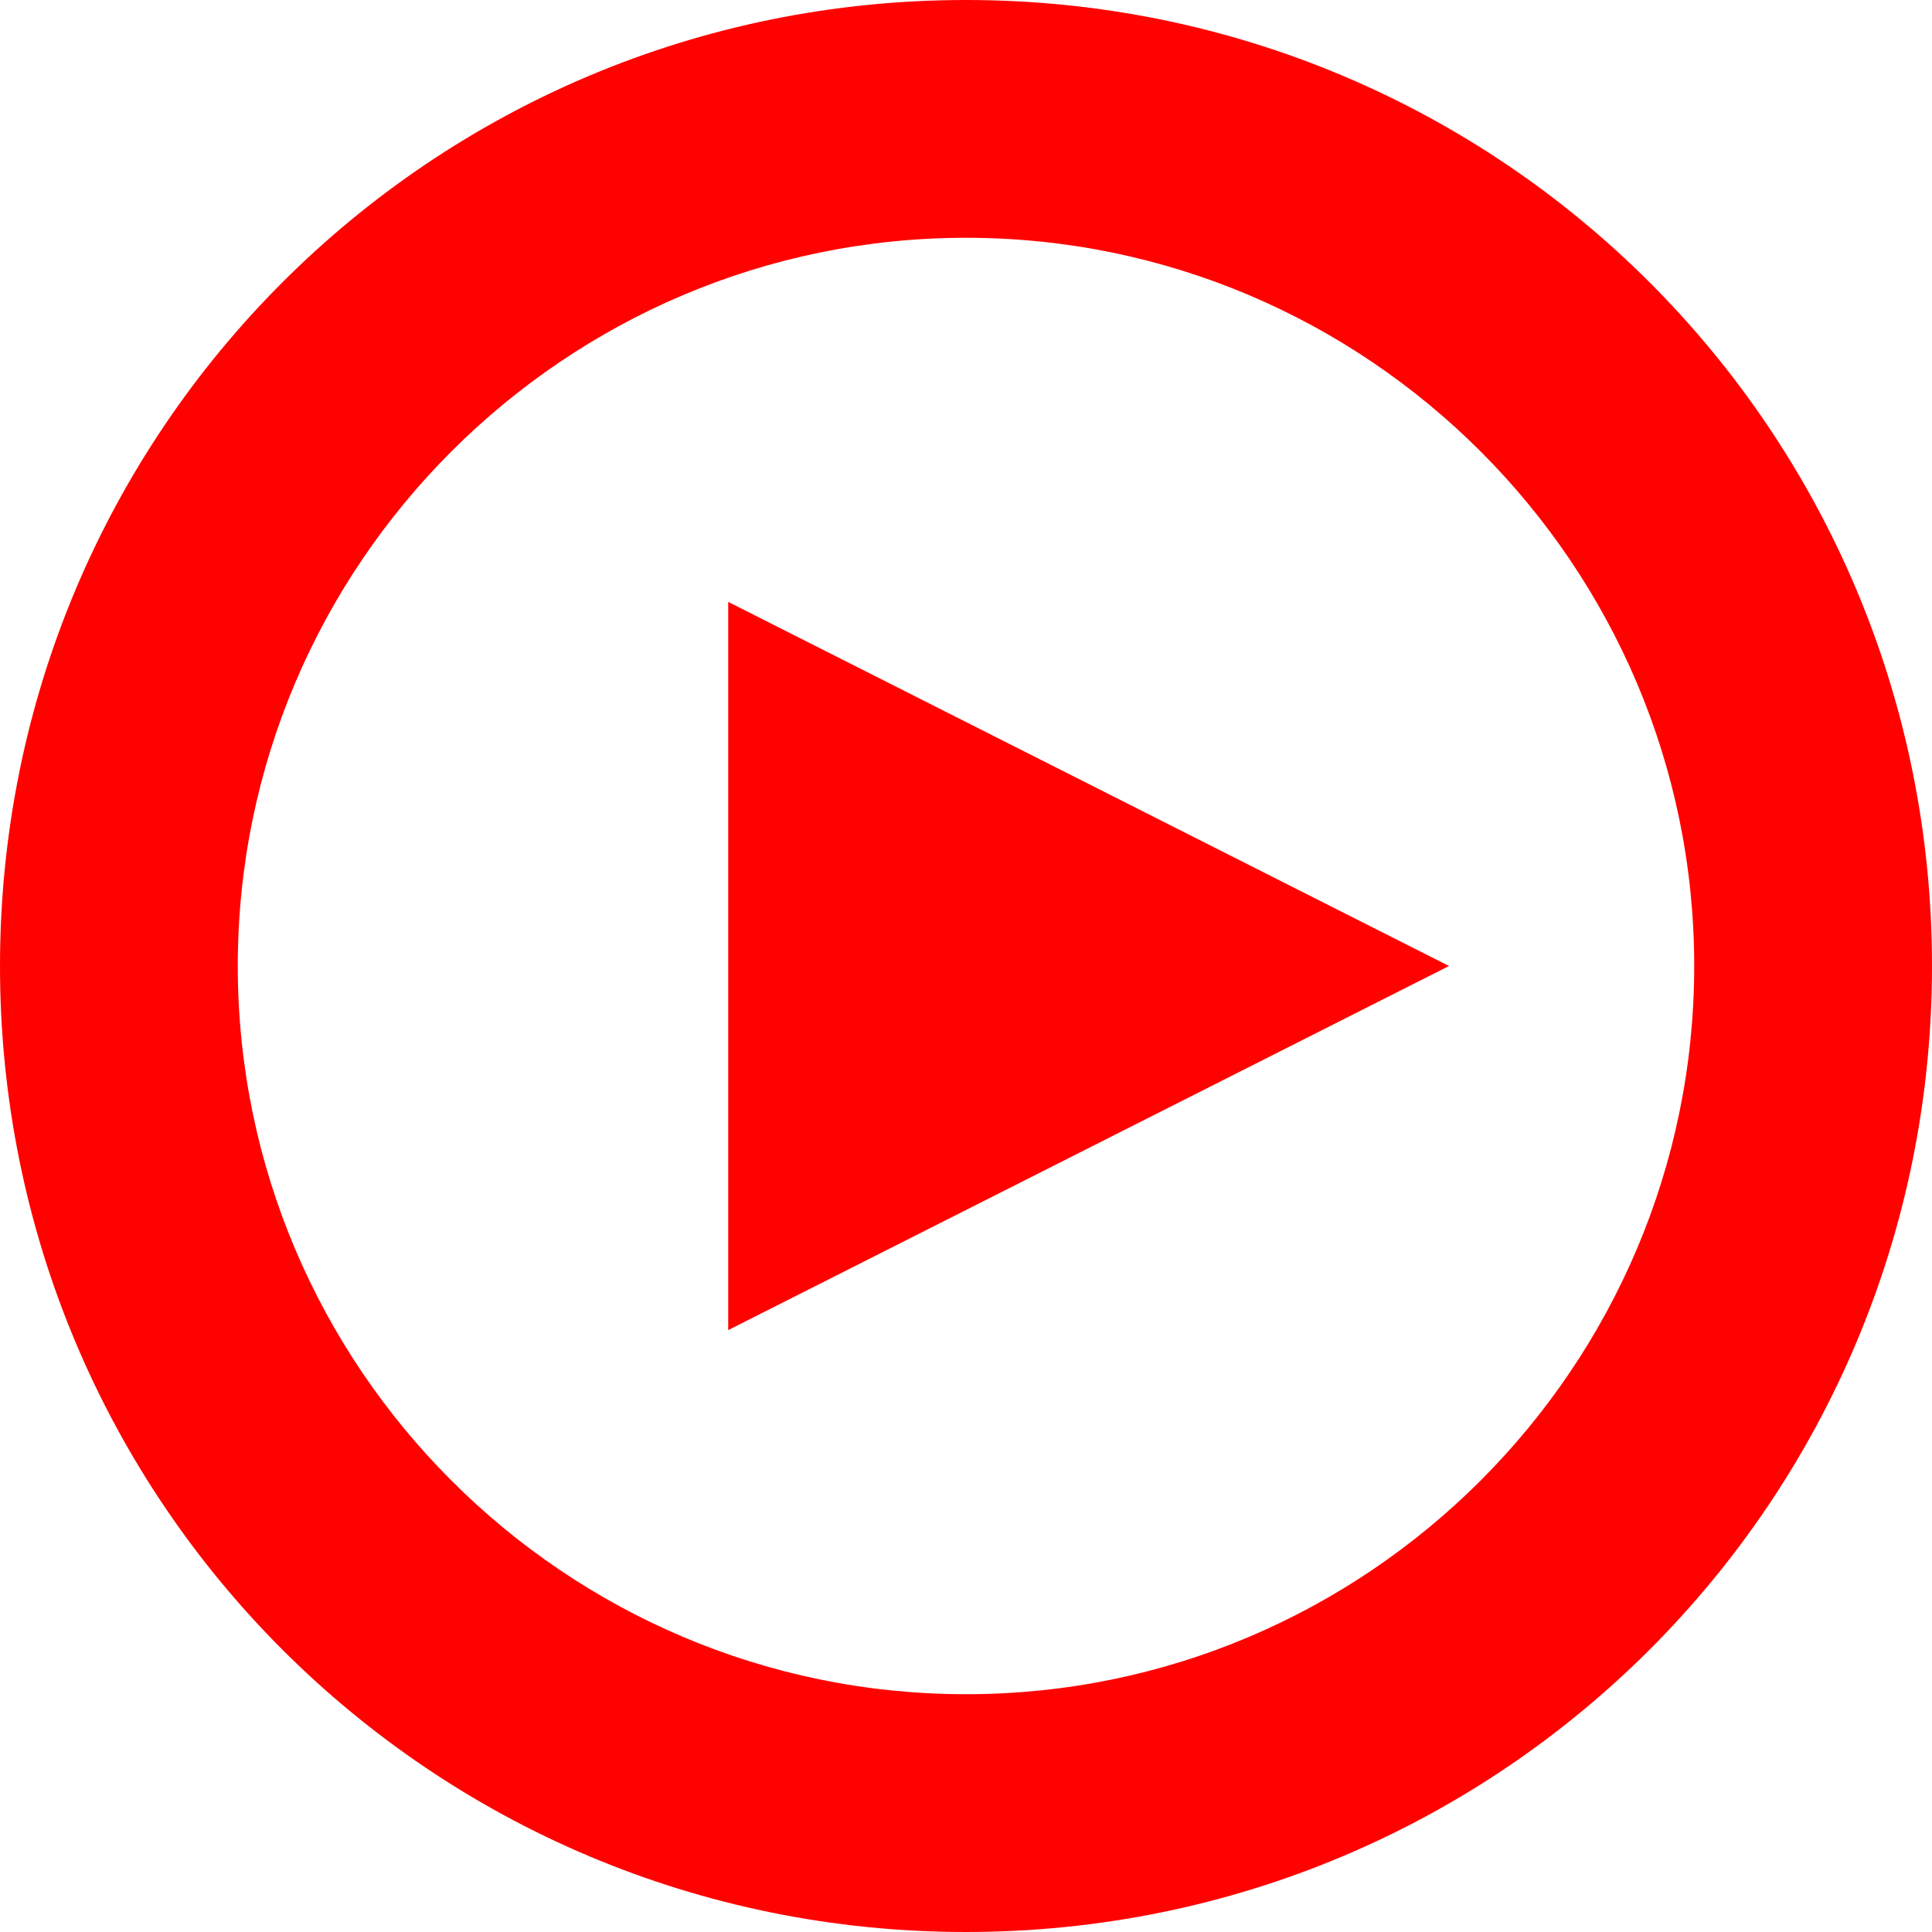 <?xml version="1.0" encoding="utf-8"?>
<!-- Generator: Adobe Illustrator 20.1.0, SVG Export Plug-In . SVG Version: 6.00 Build 0)  -->
<svg version="1.1"
	 xmlns="http://www.w3.org/2000/svg" xmlns:xlink="http://www.w3.org/1999/xlink" x="0px" y="0px" width="26px" height="26px"
	 viewBox="0 0 26 26" xml:space="preserve">
<polygon fill="#FF0200" points="9.8,8.1 19.5,13 9.8,17.9 "/>
<path fill="#FF0200" d="M13,0C5.8,0,0,5.8,0,13s5.8,13,13,13s13-5.8,13-13S20.2,0,13,0z M13,22.8c-5.4,0-9.8-4.4-9.8-9.8
	S7.6,3.2,13,3.2s9.8,4.4,9.8,9.8S18.4,22.8,13,22.8z"/>
</svg>
